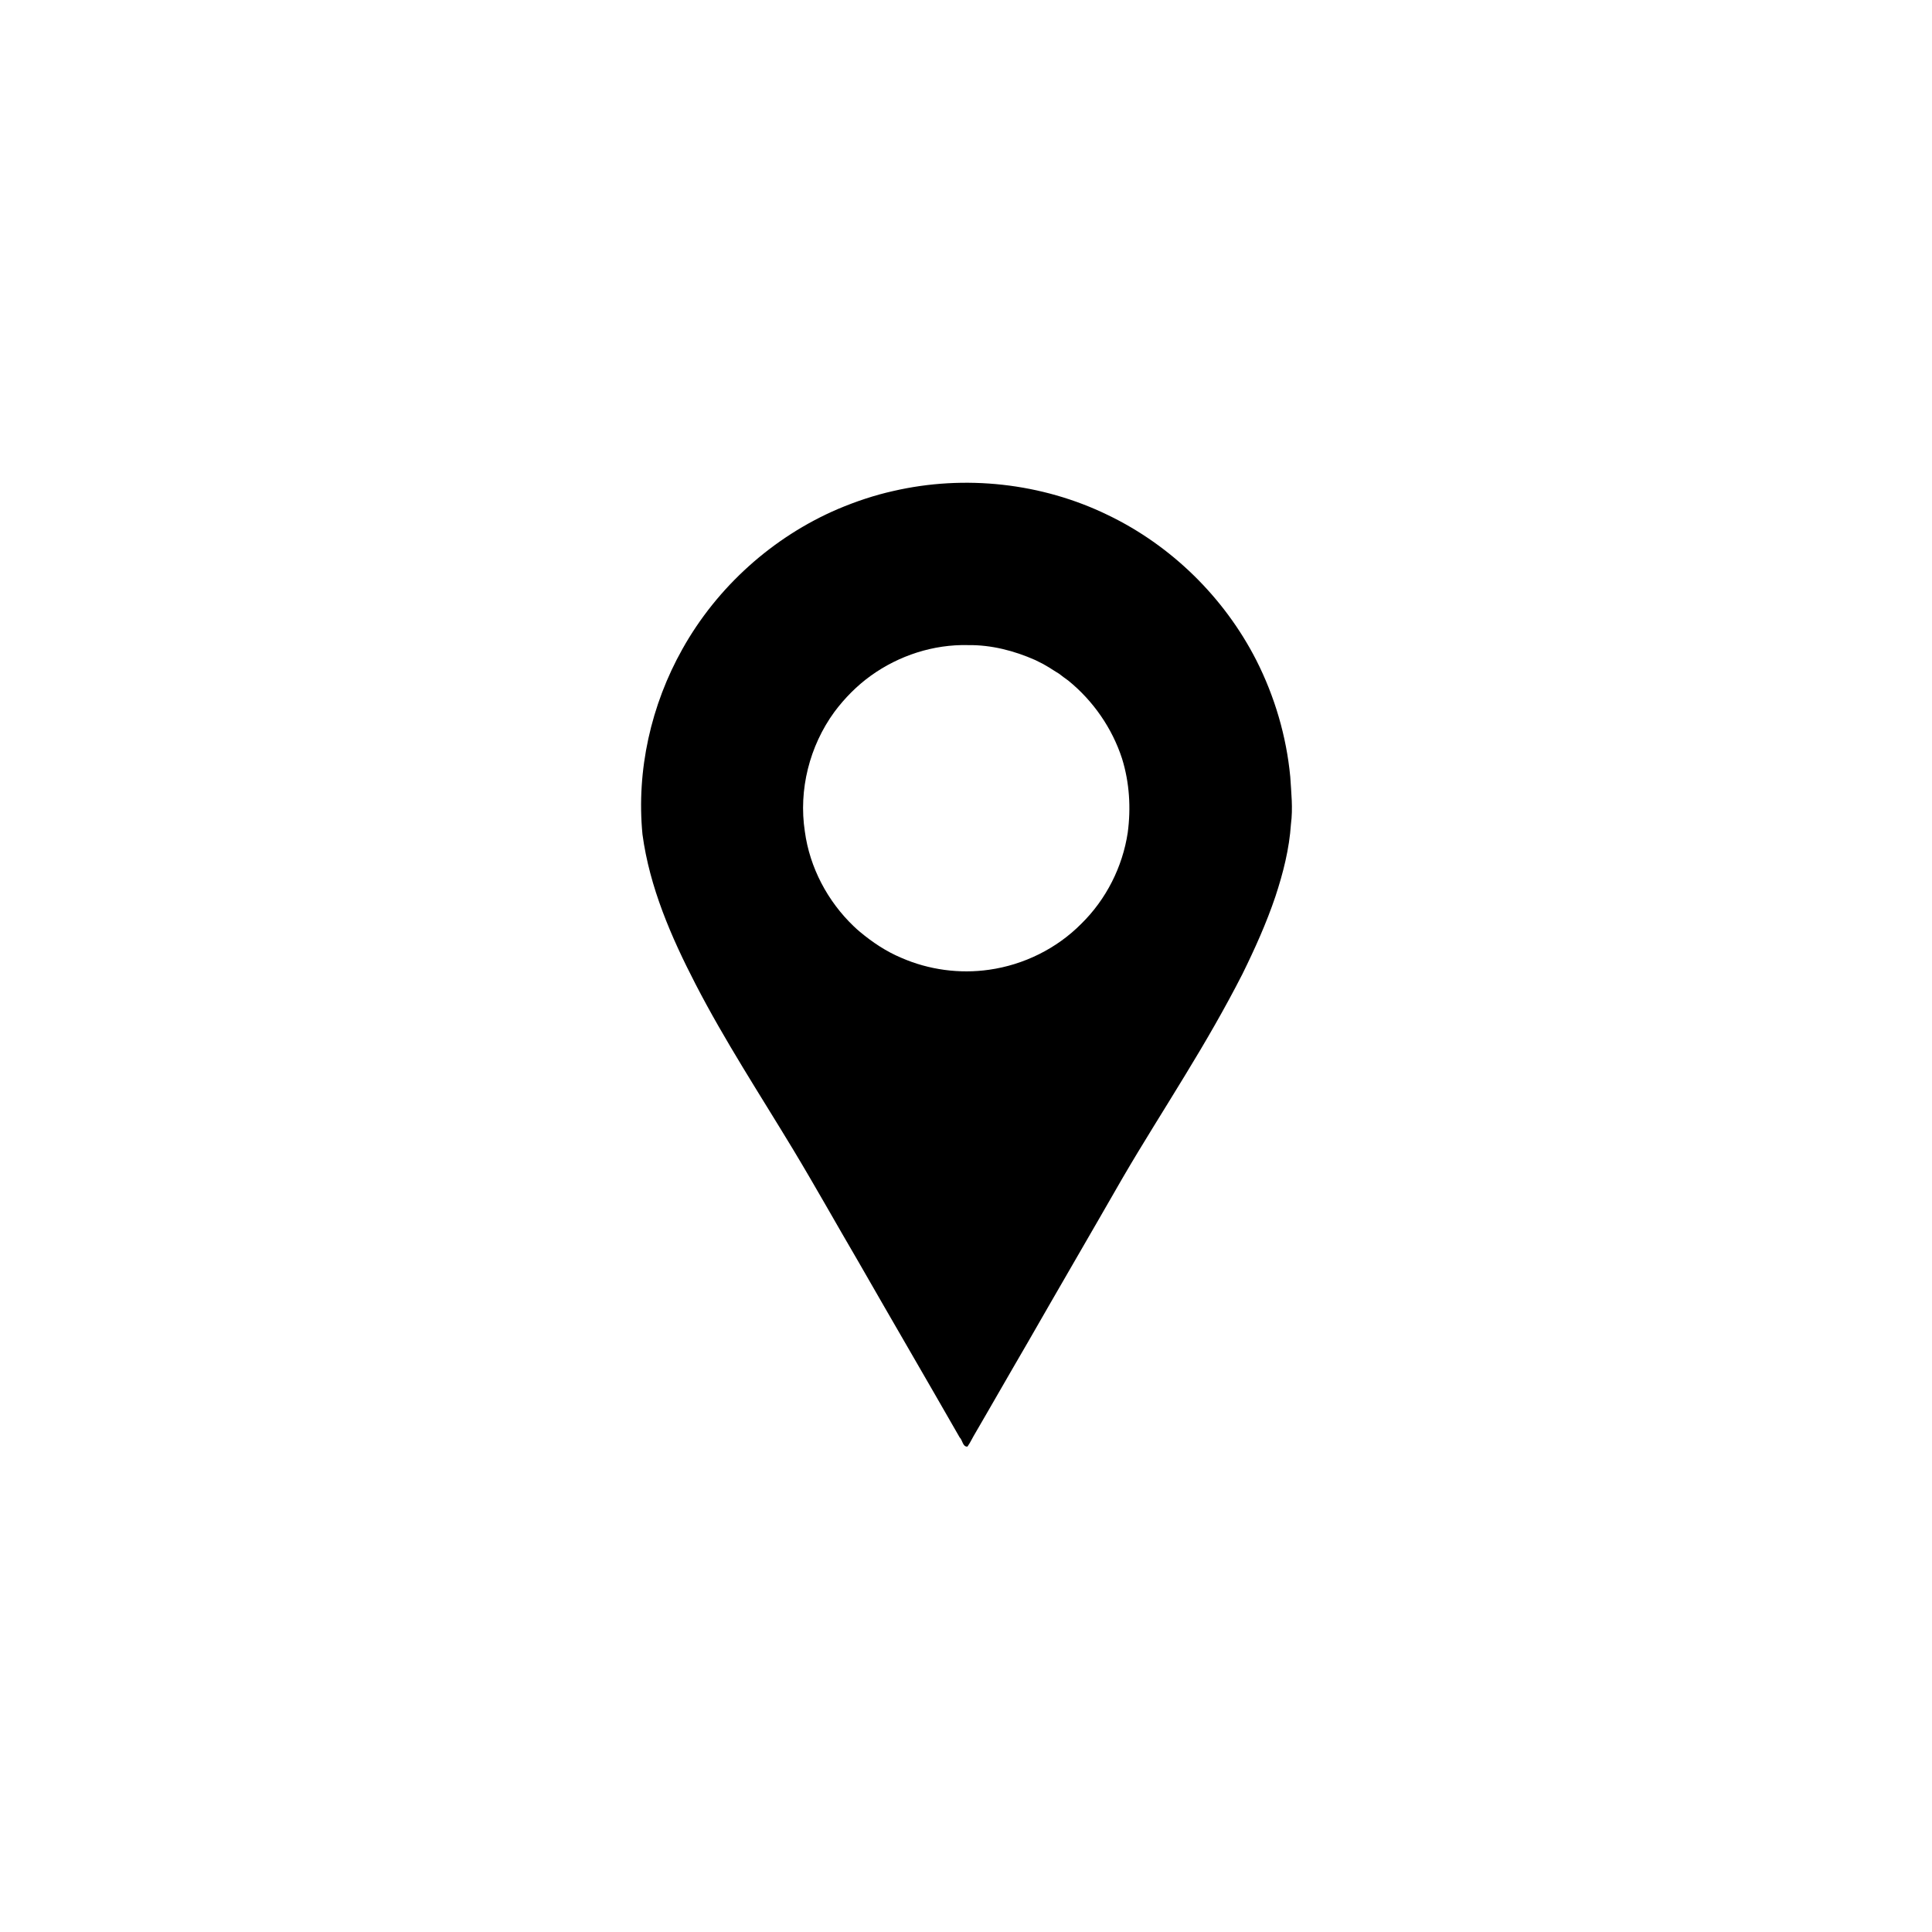 <?xml version="1.0" encoding="UTF-8" ?>
<!DOCTYPE svg PUBLIC "-//W3C//DTD SVG 1.1//EN" "http://www.w3.org/Graphics/SVG/1.1/DTD/svg11.dtd">
<svg width="980pt" height="980pt" viewBox="0 0 980 980" version="1.1" xmlns="http://www.w3.org/2000/svg">
<g id="#ffffffff">
</g>
<g id="#000000ff">
<path fill="#000000" opacity="1.00" d=" M 453.09 249.07 C 489.36 240.68 528.43 244.95 561.94 261.24 C 594.16 276.72 620.93 303.00 637.21 334.80 C 646.57 353.24 652.52 373.41 654.48 394.01 C 654.97 401.99 655.89 410.02 654.83 418.01 C 654.00 430.57 650.87 442.87 646.93 454.79 C 642.38 468.28 636.51 481.28 630.23 494.05 C 621.31 511.52 611.47 528.50 601.24 545.24 C 590.65 562.69 579.68 579.91 569.41 597.55 C 553.42 625.44 537.21 653.21 521.23 681.11 C 516.59 689.18 511.84 697.19 507.24 705.28 C 503.14 712.48 498.94 719.62 494.80 726.80 C 493.38 729.08 492.31 731.58 490.75 733.77 C 488.31 734.01 488.27 730.50 486.79 729.13 C 469.71 699.29 452.36 669.58 435.27 639.74 C 424.18 620.81 413.50 601.64 402.17 582.85 C 385.42 555.11 367.64 527.94 352.77 499.11 C 340.44 475.23 329.50 450.06 325.89 423.21 C 322.76 390.75 330.23 357.51 346.20 329.14 C 363.81 297.69 392.01 272.33 425.15 258.15 C 434.18 254.35 443.52 251.20 453.09 249.07 M 441.78 342.71 C 434.65 347.84 428.44 354.14 423.20 361.17 C 410.62 378.43 405.01 400.67 408.26 421.80 C 410.72 440.05 419.80 457.20 433.09 469.89 C 434.11 470.87 435.17 471.82 436.27 472.73 C 442.60 478.02 449.56 482.65 457.19 485.85 C 471.12 491.95 486.75 494.06 501.80 491.89 C 519.34 489.40 536.05 481.16 548.52 468.54 C 561.08 456.22 569.42 439.74 572.04 422.35 C 573.71 409.83 572.92 396.94 569.17 384.85 C 564.14 369.34 554.50 355.47 541.85 345.20 C 540.26 344.11 538.74 342.92 537.22 341.76 C 536.40 341.25 535.58 340.74 534.77 340.24 C 532.94 339.04 531.08 337.89 529.17 336.84 C 527.81 336.18 526.48 335.51 525.16 334.82 C 514.43 330.07 502.80 327.07 491.01 327.23 C 473.47 326.80 455.99 332.51 441.78 342.71 Z" />
</g>
</svg>
